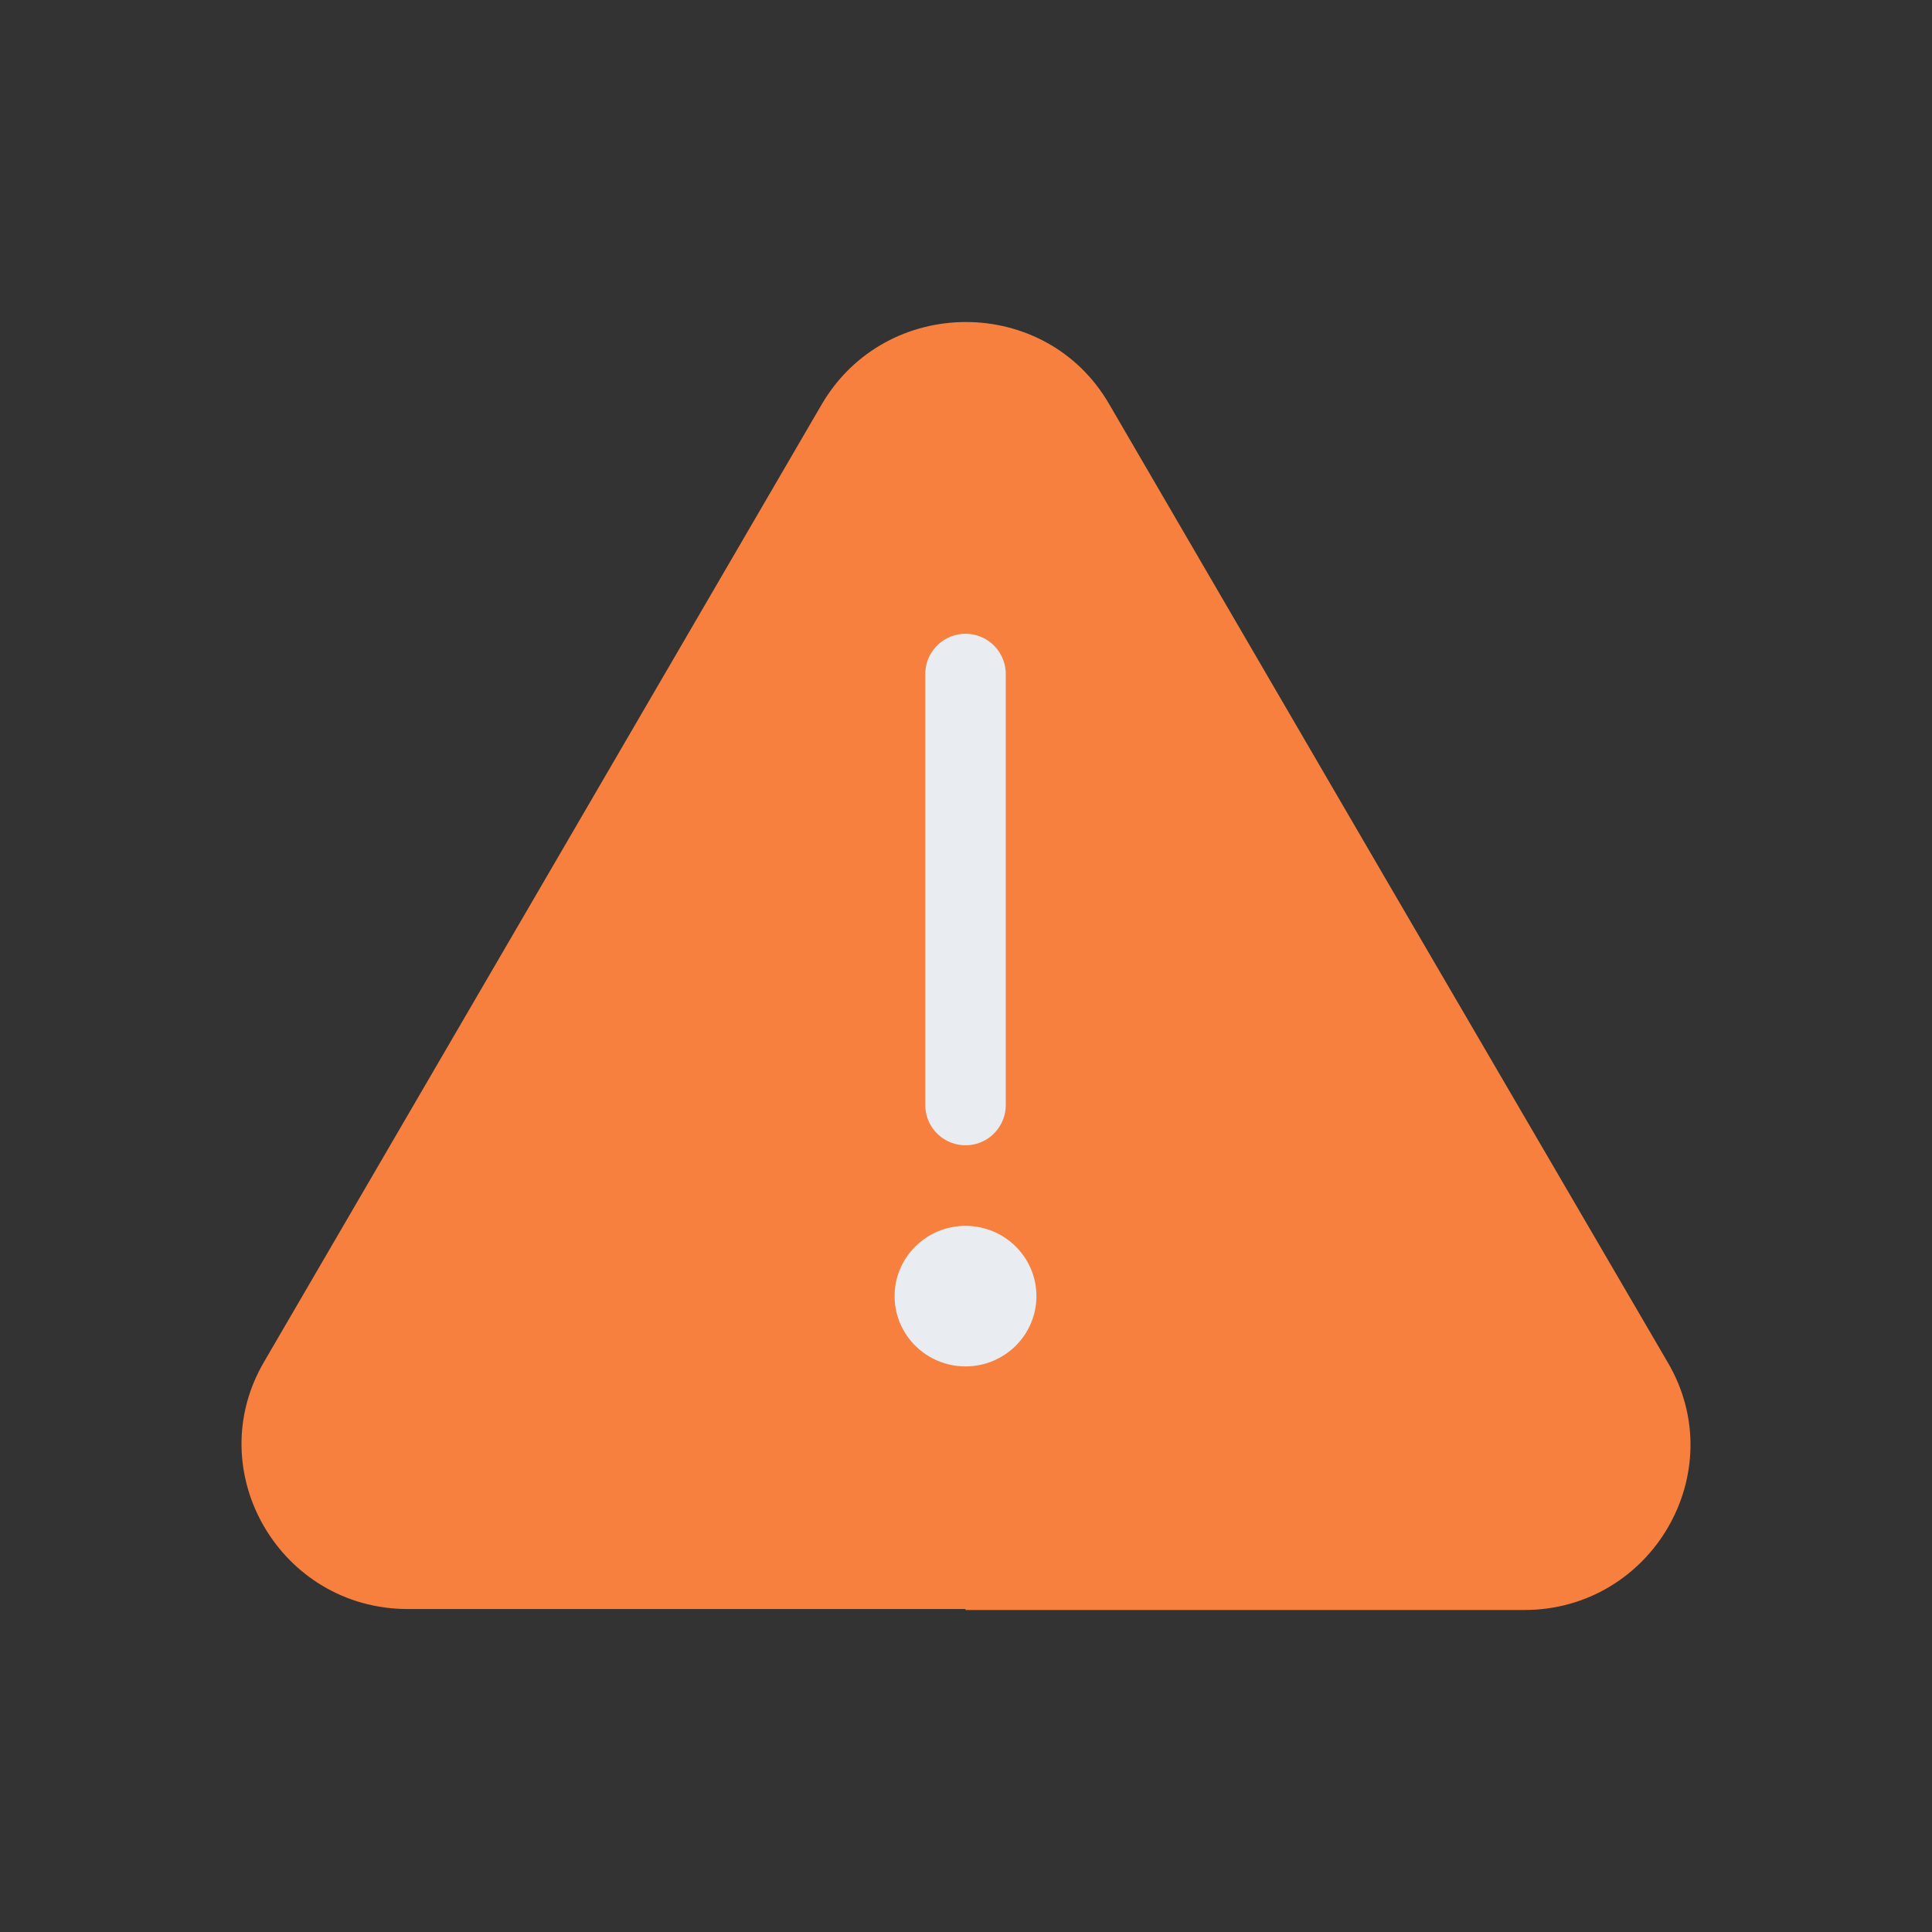 <svg width="24" height="24" viewBox="0 0 24 24" fill="none" xmlns="http://www.w3.org/2000/svg">
<rect x="0" y="0" width="24" height="24" fill="#333333" stroke="none"/>
<path d="M11.994 19.988H5.066C3.481 19.988 2.483 18.277 3.281 16.916L6.745 10.969L10.209 5.021C11.008 3.66 12.992 3.66 13.779 5.021L17.243 10.969L20.719 16.927C21.517 18.289 20.519 20 18.934 20H11.994V19.988Z" fill="#F7803E"/>
<path d="M11.994 8.373V13.727" stroke="#E9ECF1" stroke-miterlimit="10" stroke-linecap="round"/>
<path d="M11.994 16.974C12.48 16.974 12.875 16.583 12.875 16.101C12.875 15.619 12.48 15.228 11.994 15.228C11.508 15.228 11.113 15.619 11.113 16.101C11.113 16.583 11.508 16.974 11.994 16.974Z" fill="#E9ECF1"/>
</svg>
